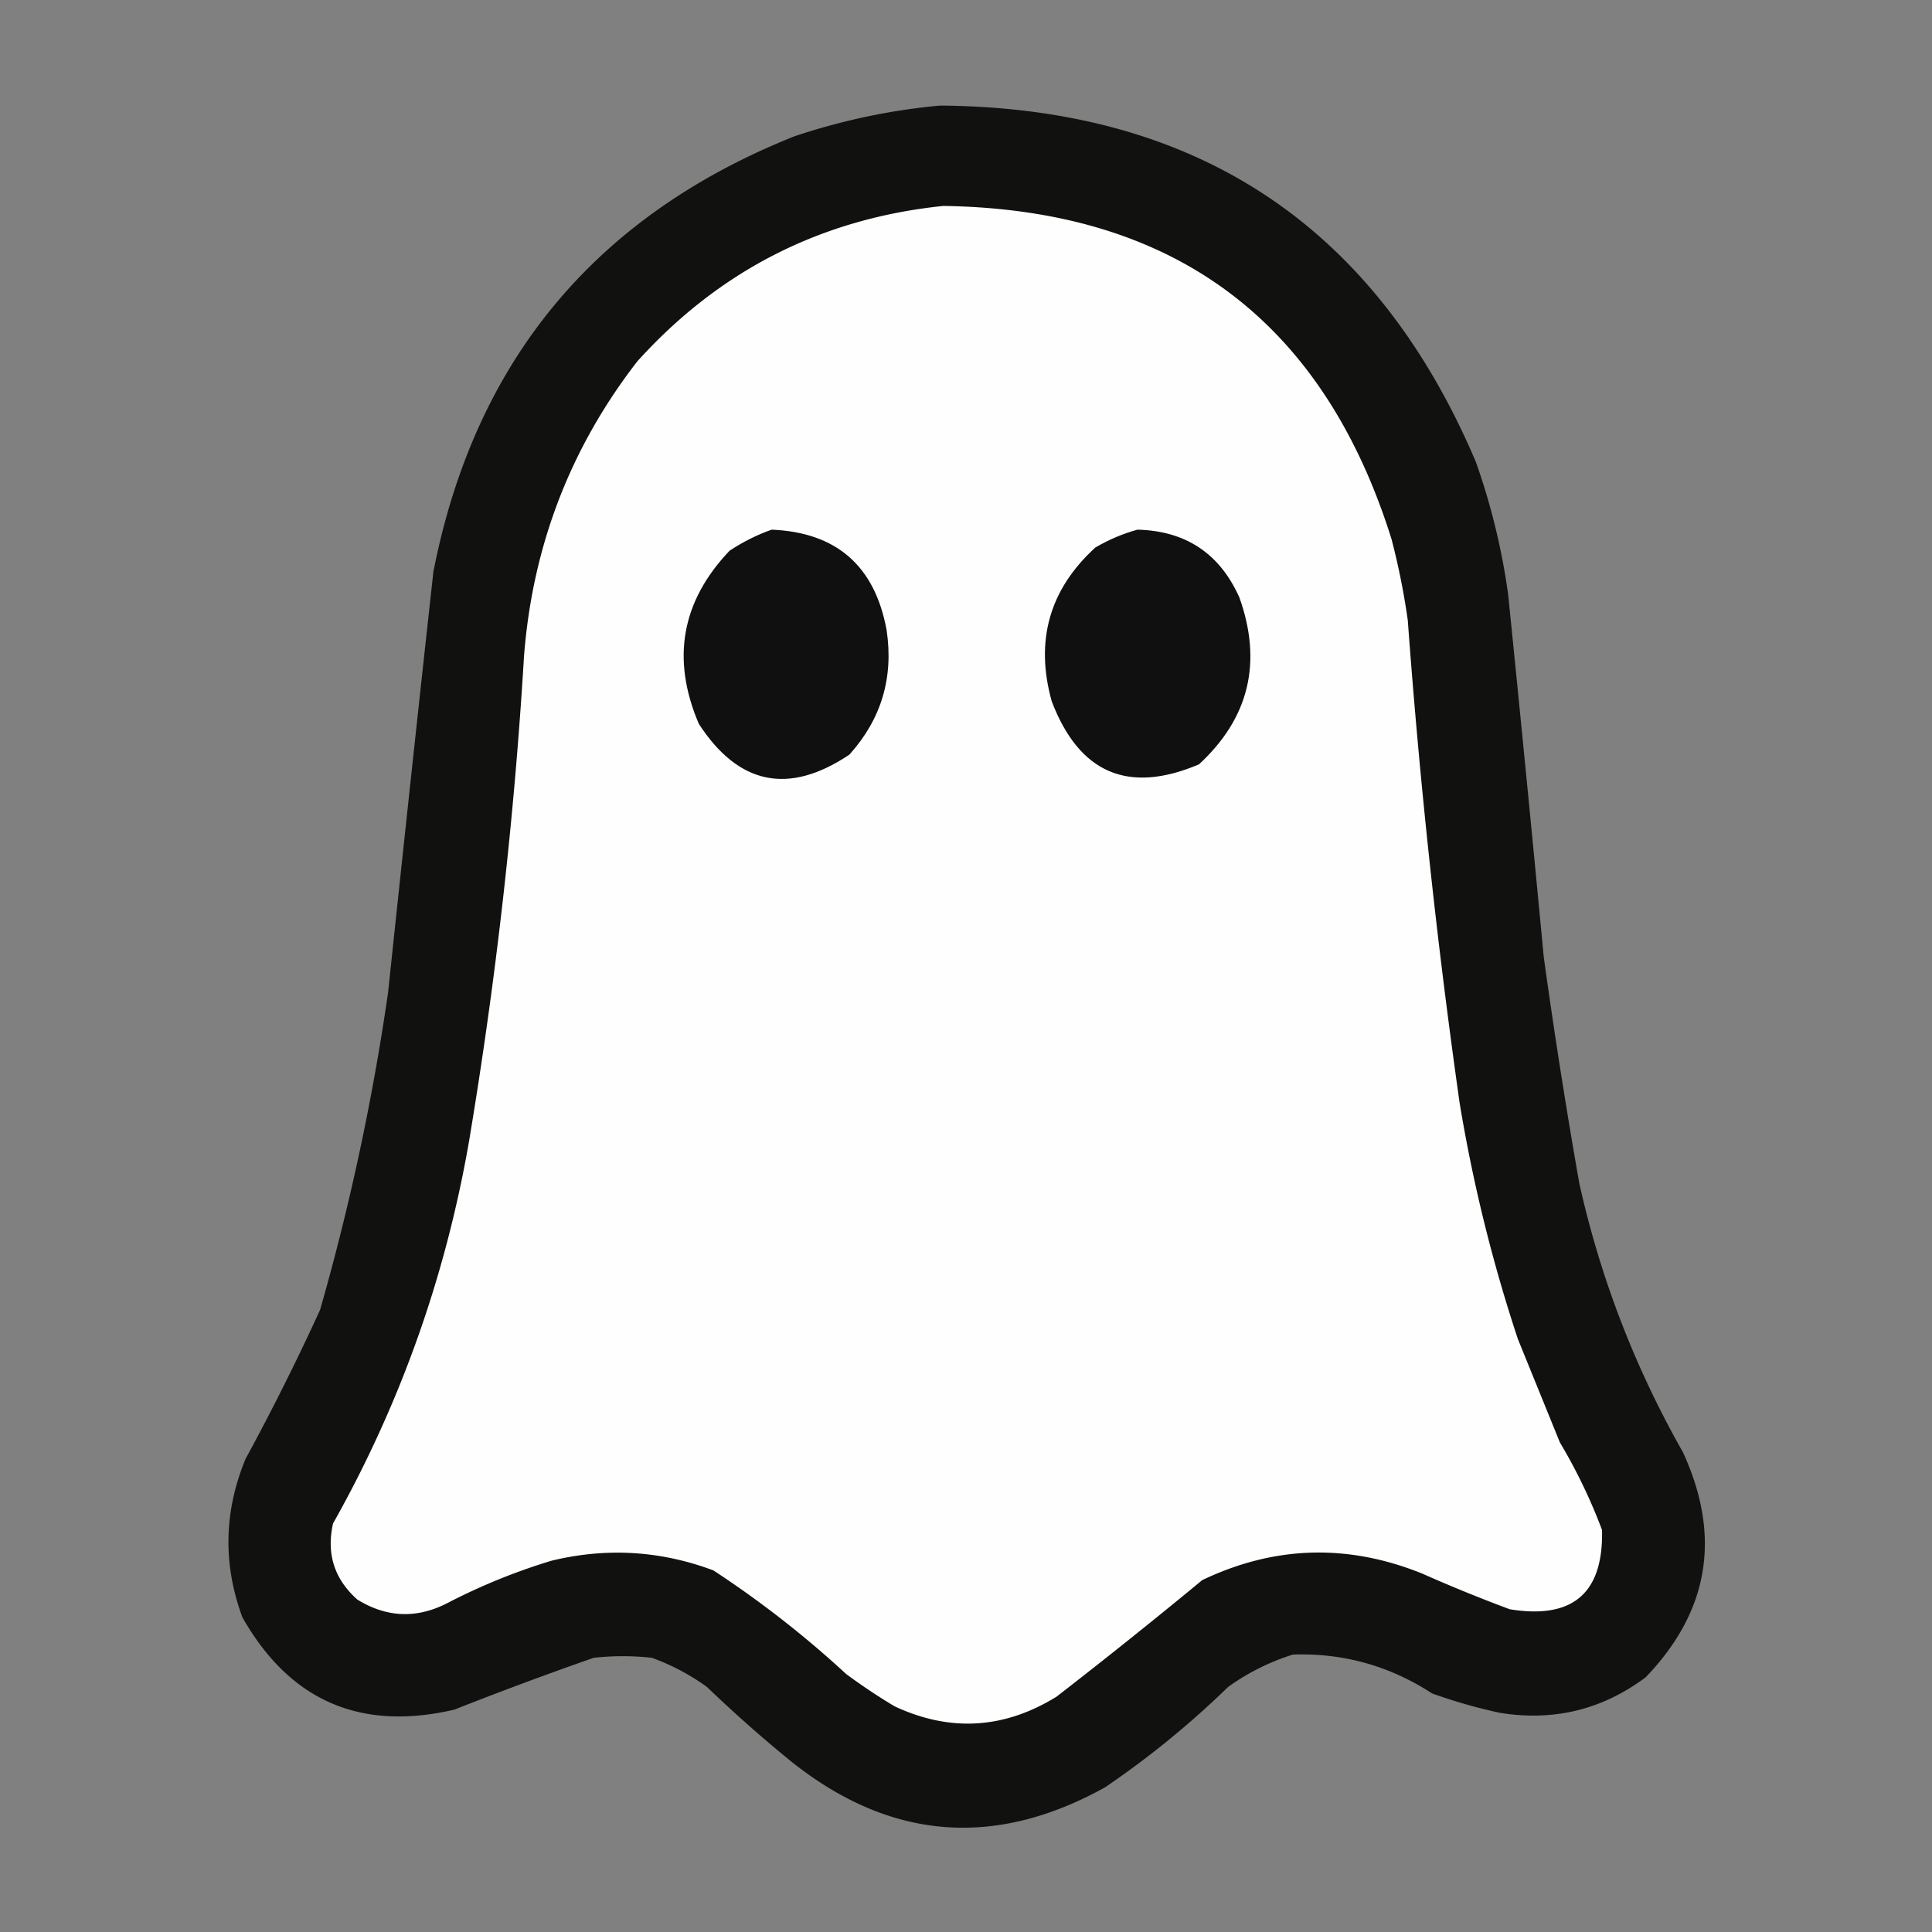 <svg xmlns="http://www.w3.org/2000/svg" version="1.1" xmlns:xlink="http://www.w3.org/1999/xlink" width="1000" height="1000"><rect width="100%" height="100%" fill="#808080" stroke="none"/><style>
    #light-icon {
      display: inline;
    }
    #dark-icon {
      display: none;
    }

    @media (prefers-color-scheme: dark) {
      #light-icon {
        display: none;
      }
      #dark-icon {
        display: inline;
      }
    }
  </style><g id="light-icon"><svg xmlns="http://www.w3.org/2000/svg" version="1.1" xmlns:xlink="http://www.w3.org/1999/xlink" width="1000" height="1000"><g><g transform="matrix(0.977,0,0,0.977,0,0)"><svg xmlns="http://www.w3.org/2000/svg" version="1.1" xmlns:xlink="http://www.w3.org/1999/xlink" width="1024" height="1024"><svg width="1024" height="1024" viewBox="0 0 1024 1024" style="clip-rule:evenodd;fill-rule:evenodd;image-rendering:optimizeQuality;shape-rendering:geometricPrecision;text-rendering:geometricPrecision" xmlns="http://www.w3.org/2000/svg">
  <path style="opacity:1" fill="#111110" d="M502.5 226.5q119.07.877 165.5 110a206.7 206.7 0 0 1 10 41q5.698 55.981 11 112 4.85 35.1 11 70 9.796 43.887 32 83 17.895 38.917-11.5 69.5-20.065 15.017-45 11a164 164 0 0 1-21-6q-19.677-12.792-43-12a70.3 70.3 0 0 0-20 10 281 281 0 0 1-38 31q-51.285 28.479-97-8a423 423 0 0 1-26-23 69.2 69.2 0 0 0-17-9q-9-1-18 0a1164 1164 0 0 0-43 16q-43.52 10.17-65.5-28.5-9.092-24.645 1-49a739 739 0 0 0 23-46 740 740 0 0 0 21-98 27894 27894 0 0 1 14-130q19.136-97.633 111.5-134.5 22.161-7.424 45-9.5" transform="translate(-363.784 -332.509)scale(1.715)"></path>
  <path style="opacity:1" fill="#fefefe" d="M503.5 257.5q106.752 1.548 138.5 103a223 223 0 0 1 5 25 2217 2217 0 0 0 16 149 480.4 480.4 0 0 0 18 73l13 32a167.5 167.5 0 0 1 13 27q.705 29.28-28.5 24.5a474 474 0 0 1-27-11q-34.559-13.975-68 2a1835 1835 0 0 1-45 36q-24.267 14.985-50 3a180 180 0 0 1-15-10 315.4 315.4 0 0 0-41-32q-24.48-9.174-50-3a188.6 188.6 0 0 0-32 13q-14.317 7.458-28-1-10.653-9.46-7.5-23.5 31.077-55.218 42-118a1429 1429 0 0 0 17-150q3.977-50.964 35-91 38.069-42.159 94.5-48" transform="translate(-363.784 -332.509)scale(1.715)"></path>
  <path style="opacity:1" fill="#101010" d="M450.5 357.5q30.027 1.269 35.5 31 3.31 22.063-11.5 38.5-28.089 18.807-46.5-9.5-12.841-30.034 9.5-53.5 6.235-4.118 13-6.5m113 0q22.389.567 31.5 21 10.692 30.081-12.5 51.5-32.768 13.905-45.5-19.5-7.798-28.079 13.5-47.5 6.325-3.677 13-5.5" transform="translate(-363.784 -332.509)scale(1.715)"></path>
</svg></svg></g></g></svg></g><g id="dark-icon"><svg xmlns="http://www.w3.org/2000/svg" version="1.1" xmlns:xlink="http://www.w3.org/1999/xlink" width="1000" height="1000"><g><g transform="matrix(0.977,0,0,0.977,0,0)"><svg xmlns="http://www.w3.org/2000/svg" version="1.1" xmlns:xlink="http://www.w3.org/1999/xlink" width="1024" height="1024"><svg width="1024" height="1024" viewBox="0 0 1024 1024" style="clip-rule:evenodd;fill-rule:evenodd;image-rendering:optimizeQuality;shape-rendering:geometricPrecision;text-rendering:geometricPrecision" xmlns="http://www.w3.org/2000/svg">
  <path style="opacity:1" fill="#fefef1" d="M502.5 226.5q119.07.877 165.5 110a206.7 206.7 0 0 1 10 41q5.698 55.981 11 112 4.85 35.1 11 70 9.796 43.887 32 83 17.895 38.917-11.5 69.5-20.065 15.017-45 11a164 164 0 0 1-21-6q-19.677-12.792-43-12a70.3 70.3 0 0 0-20 10 281 281 0 0 1-38 31q-51.285 28.479-97-8a423 423 0 0 1-26-23 69.2 69.2 0 0 0-17-9q-9-1-18 0a1164 1164 0 0 0-43 16q-43.52 10.17-65.5-28.5-9.092-24.645 1-49a739 739 0 0 0 23-46 740 740 0 0 0 21-98 27894 27894 0 0 1 14-130q19.136-97.633 111.5-134.5 22.161-7.424 45-9.5" transform="translate(-363.784 -332.509)scale(1.715)"></path>
  <path style="opacity:1" fill="#101010" d="M503.5 257.5q106.752 1.548 138.5 103a223 223 0 0 1 5 25 2217 2217 0 0 0 16 149 480.4 480.4 0 0 0 18 73l13 32a167.5 167.5 0 0 1 13 27q.705 29.28-28.5 24.5a474 474 0 0 1-27-11q-34.559-13.975-68 2a1835 1835 0 0 1-45 36q-24.267 14.985-50 3a180 180 0 0 1-15-10 315.4 315.4 0 0 0-41-32q-24.48-9.174-50-3a188.6 188.6 0 0 0-32 13q-14.317 7.458-28-1-10.653-9.46-7.5-23.5 31.077-55.218 42-118a1429 1429 0 0 0 17-150q3.977-50.964 35-91 38.069-42.159 94.5-48" transform="translate(-363.784 -332.509)scale(1.715)"></path>
  <path style="opacity:1" fill="#fefefe" d="M450.5 357.5q30.027 1.269 35.5 31 3.31 22.063-11.5 38.5-28.089 18.807-46.5-9.5-12.841-30.034 9.5-53.5 6.235-4.118 13-6.5m113 0q22.389.567 31.5 21 10.692 30.081-12.5 51.5-32.768 13.905-45.5-19.5-7.798-28.079 13.5-47.5 6.325-3.677 13-5.5" transform="translate(-363.784 -332.509)scale(1.715)"></path>
</svg></svg></g></g></svg></g></svg>